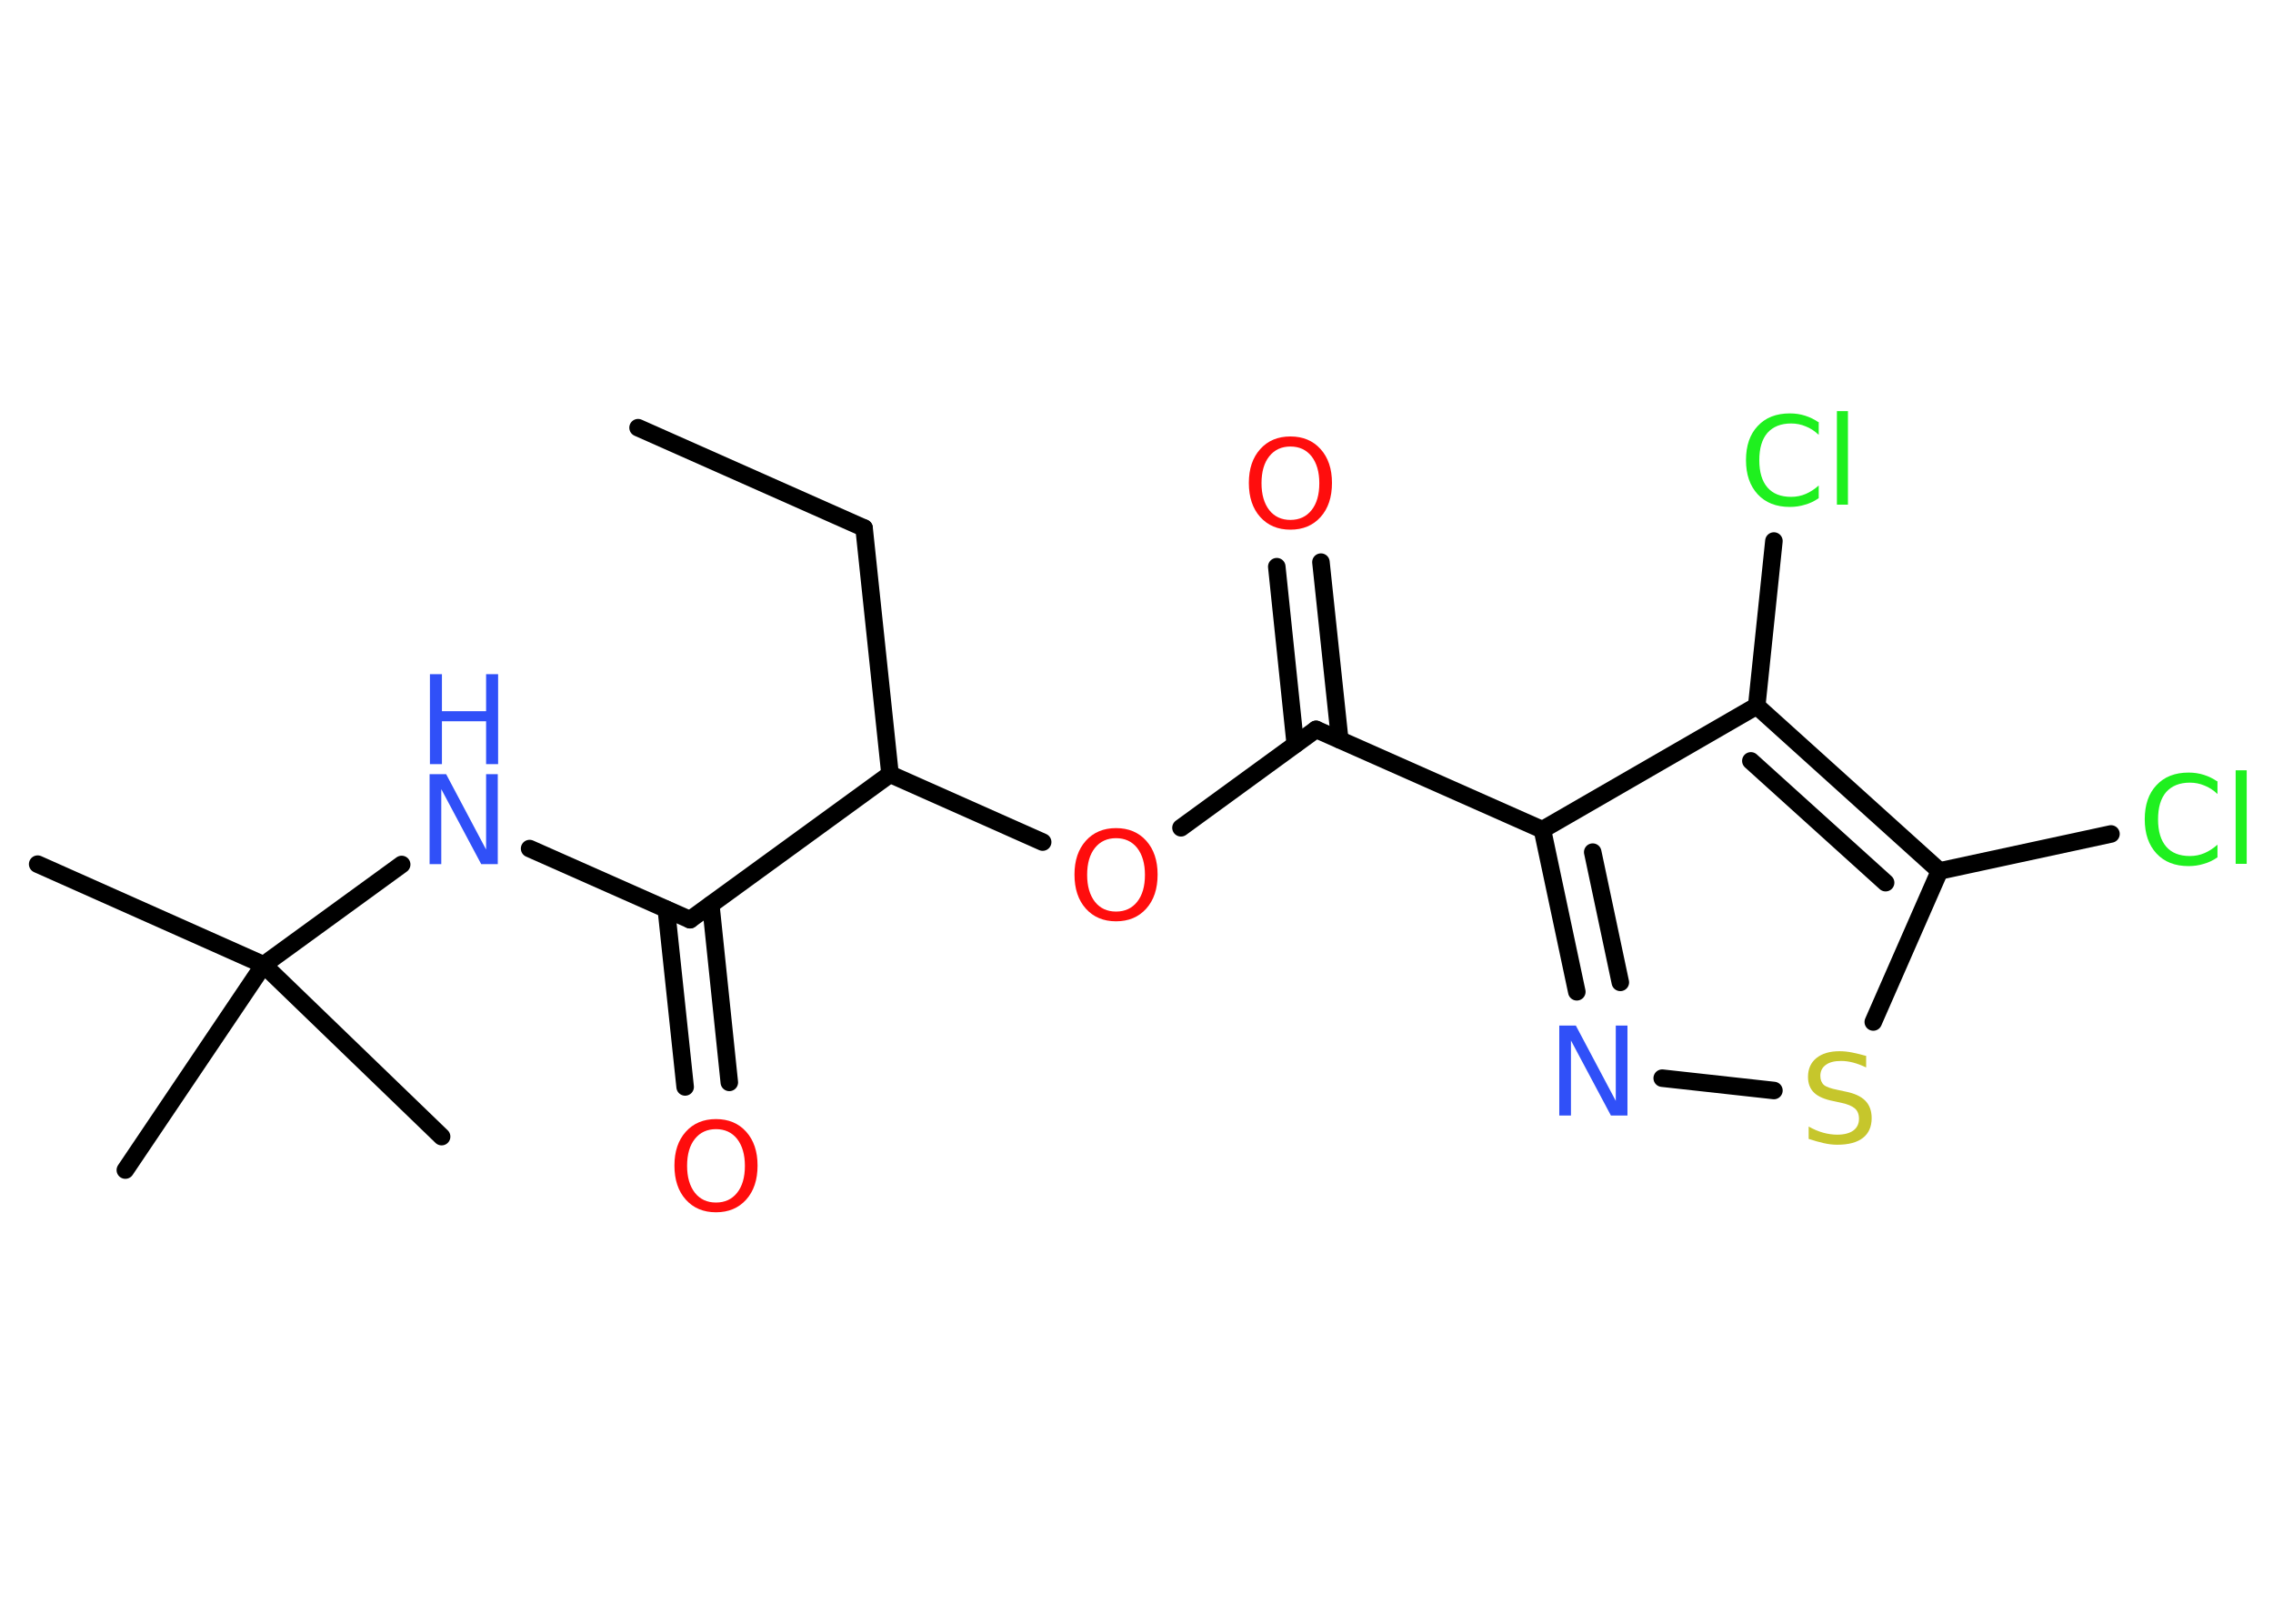 <?xml version='1.0' encoding='UTF-8'?>
<!DOCTYPE svg PUBLIC "-//W3C//DTD SVG 1.1//EN" "http://www.w3.org/Graphics/SVG/1.1/DTD/svg11.dtd">
<svg version='1.2' xmlns='http://www.w3.org/2000/svg' xmlns:xlink='http://www.w3.org/1999/xlink' width='70.0mm' height='50.0mm' viewBox='0 0 70.0 50.0'>
  <desc>Generated by the Chemistry Development Kit (http://github.com/cdk)</desc>
  <g stroke-linecap='round' stroke-linejoin='round' stroke='#000000' stroke-width='.54' fill='#FF0D0D'>
    <rect x='.0' y='.0' width='70.0' height='50.0' fill='#FFFFFF' stroke='none'/>
    <g id='mol1' class='mol'>
      <line id='mol1bnd1' class='bond' x1='19.65' y1='13.17' x2='26.61' y2='16.26'/>
      <line id='mol1bnd2' class='bond' x1='26.61' y1='16.26' x2='27.41' y2='23.84'/>
      <line id='mol1bnd3' class='bond' x1='27.41' y1='23.84' x2='32.11' y2='25.93'/>
      <line id='mol1bnd4' class='bond' x1='36.37' y1='25.49' x2='40.53' y2='22.46'/>
      <g id='mol1bnd5' class='bond'>
        <line x1='39.89' y1='22.92' x2='39.32' y2='17.45'/>
        <line x1='41.26' y1='22.78' x2='40.68' y2='17.31'/>
      </g>
      <line id='mol1bnd6' class='bond' x1='40.53' y1='22.46' x2='47.5' y2='25.55'/>
      <g id='mol1bnd7' class='bond'>
        <line x1='47.5' y1='25.55' x2='48.56' y2='30.54'/>
        <line x1='49.05' y1='26.24' x2='49.9' y2='30.25'/>
      </g>
      <line id='mol1bnd8' class='bond' x1='51.19' y1='33.2' x2='54.63' y2='33.58'/>
      <line id='mol1bnd9' class='bond' x1='57.69' y1='31.47' x2='59.73' y2='26.82'/>
      <line id='mol1bnd10' class='bond' x1='59.73' y1='26.82' x2='65.01' y2='25.68'/>
      <g id='mol1bnd11' class='bond'>
        <line x1='59.73' y1='26.82' x2='54.1' y2='21.74'/>
        <line x1='58.07' y1='27.18' x2='53.92' y2='23.43'/>
      </g>
      <line id='mol1bnd12' class='bond' x1='47.5' y1='25.55' x2='54.1' y2='21.74'/>
      <line id='mol1bnd13' class='bond' x1='54.1' y1='21.74' x2='54.63' y2='16.66'/>
      <line id='mol1bnd14' class='bond' x1='27.41' y1='23.84' x2='21.25' y2='28.32'/>
      <g id='mol1bnd15' class='bond'>
        <line x1='21.89' y1='27.86' x2='22.46' y2='33.33'/>
        <line x1='20.52' y1='28.0' x2='21.1' y2='33.47'/>
      </g>
      <line id='mol1bnd16' class='bond' x1='21.25' y1='28.32' x2='16.31' y2='26.13'/>
      <line id='mol1bnd17' class='bond' x1='12.37' y1='26.62' x2='8.12' y2='29.71'/>
      <line id='mol1bnd18' class='bond' x1='8.12' y1='29.71' x2='1.16' y2='26.61'/>
      <line id='mol1bnd19' class='bond' x1='8.12' y1='29.71' x2='3.86' y2='36.03'/>
      <line id='mol1bnd20' class='bond' x1='8.12' y1='29.71' x2='13.6' y2='35.0'/>
      <path id='mol1atm4' class='atom' d='M34.37 25.81q-.41 .0 -.65 .3q-.24 .3 -.24 .83q.0 .52 .24 .83q.24 .3 .65 .3q.41 .0 .65 -.3q.24 -.3 .24 -.83q.0 -.52 -.24 -.83q-.24 -.3 -.65 -.3zM34.37 25.5q.58 .0 .93 .39q.35 .39 .35 1.04q.0 .66 -.35 1.05q-.35 .39 -.93 .39q-.58 .0 -.93 -.39q-.35 -.39 -.35 -1.05q.0 -.65 .35 -1.04q.35 -.39 .93 -.39z' stroke='none'/>
      <path id='mol1atm6' class='atom' d='M39.74 13.75q-.41 .0 -.65 .3q-.24 .3 -.24 .83q.0 .52 .24 .83q.24 .3 .65 .3q.41 .0 .65 -.3q.24 -.3 .24 -.83q.0 -.52 -.24 -.83q-.24 -.3 -.65 -.3zM39.74 13.44q.58 .0 .93 .39q.35 .39 .35 1.04q.0 .66 -.35 1.05q-.35 .39 -.93 .39q-.58 .0 -.93 -.39q-.35 -.39 -.35 -1.05q.0 -.65 .35 -1.04q.35 -.39 .93 -.39z' stroke='none'/>
      <path id='mol1atm8' class='atom' d='M48.03 31.58h.5l1.23 2.32v-2.32h.36v2.77h-.51l-1.23 -2.31v2.31h-.36v-2.77z' stroke='none' fill='#3050F8'/>
      <path id='mol1atm9' class='atom' d='M57.47 32.51v.36q-.21 -.1 -.4 -.15q-.19 -.05 -.37 -.05q-.31 .0 -.47 .12q-.17 .12 -.17 .34q.0 .18 .11 .28q.11 .09 .42 .15l.23 .05q.42 .08 .62 .28q.2 .2 .2 .54q.0 .4 -.27 .61q-.27 .21 -.79 .21q-.2 .0 -.42 -.05q-.22 -.05 -.46 -.13v-.38q.23 .13 .45 .19q.22 .06 .43 .06q.32 .0 .5 -.13q.17 -.13 .17 -.36q.0 -.21 -.13 -.32q-.13 -.11 -.41 -.17l-.23 -.05q-.42 -.08 -.61 -.26q-.19 -.18 -.19 -.49q.0 -.37 .26 -.58q.26 -.21 .71 -.21q.19 .0 .39 .04q.2 .04 .41 .1z' stroke='none' fill='#C6C62C'/>
      <path id='mol1atm11' class='atom' d='M68.29 24.05v.4q-.19 -.18 -.4 -.26q-.21 -.09 -.45 -.09q-.47 .0 -.73 .29q-.25 .29 -.25 .84q.0 .55 .25 .84q.25 .29 .73 .29q.24 .0 .45 -.09q.21 -.09 .4 -.26v.39q-.2 .14 -.42 .2q-.22 .07 -.47 .07q-.63 .0 -.99 -.39q-.36 -.39 -.36 -1.05q.0 -.67 .36 -1.05q.36 -.39 .99 -.39q.25 .0 .47 .07q.22 .07 .41 .2zM68.85 23.72h.34v2.88h-.34v-2.88z' stroke='none' fill='#1FF01F'/>
      <path id='mol1atm13' class='atom' d='M56.01 12.99v.4q-.19 -.18 -.4 -.26q-.21 -.09 -.45 -.09q-.47 .0 -.73 .29q-.25 .29 -.25 .84q.0 .55 .25 .84q.25 .29 .73 .29q.24 .0 .45 -.09q.21 -.09 .4 -.26v.39q-.2 .14 -.42 .2q-.22 .07 -.47 .07q-.63 .0 -.99 -.39q-.36 -.39 -.36 -1.05q.0 -.67 .36 -1.05q.36 -.39 .99 -.39q.25 .0 .47 .07q.22 .07 .41 .2zM56.57 12.66h.34v2.88h-.34v-2.88z' stroke='none' fill='#1FF01F'/>
      <path id='mol1atm15' class='atom' d='M22.05 34.77q-.41 .0 -.65 .3q-.24 .3 -.24 .83q.0 .52 .24 .83q.24 .3 .65 .3q.41 .0 .65 -.3q.24 -.3 .24 -.83q.0 -.52 -.24 -.83q-.24 -.3 -.65 -.3zM22.05 34.46q.58 .0 .93 .39q.35 .39 .35 1.04q.0 .66 -.35 1.05q-.35 .39 -.93 .39q-.58 .0 -.93 -.39q-.35 -.39 -.35 -1.05q.0 -.65 .35 -1.04q.35 -.39 .93 -.39z' stroke='none'/>
      <g id='mol1atm16' class='atom'>
        <path d='M13.24 23.84h.5l1.23 2.32v-2.32h.36v2.77h-.51l-1.23 -2.31v2.31h-.36v-2.77z' stroke='none' fill='#3050F8'/>
        <path d='M13.24 20.76h.37v1.14h1.36v-1.14h.37v2.77h-.37v-1.32h-1.36v1.32h-.37v-2.77z' stroke='none' fill='#3050F8'/>
      </g>
    </g>
  </g>
</svg>
